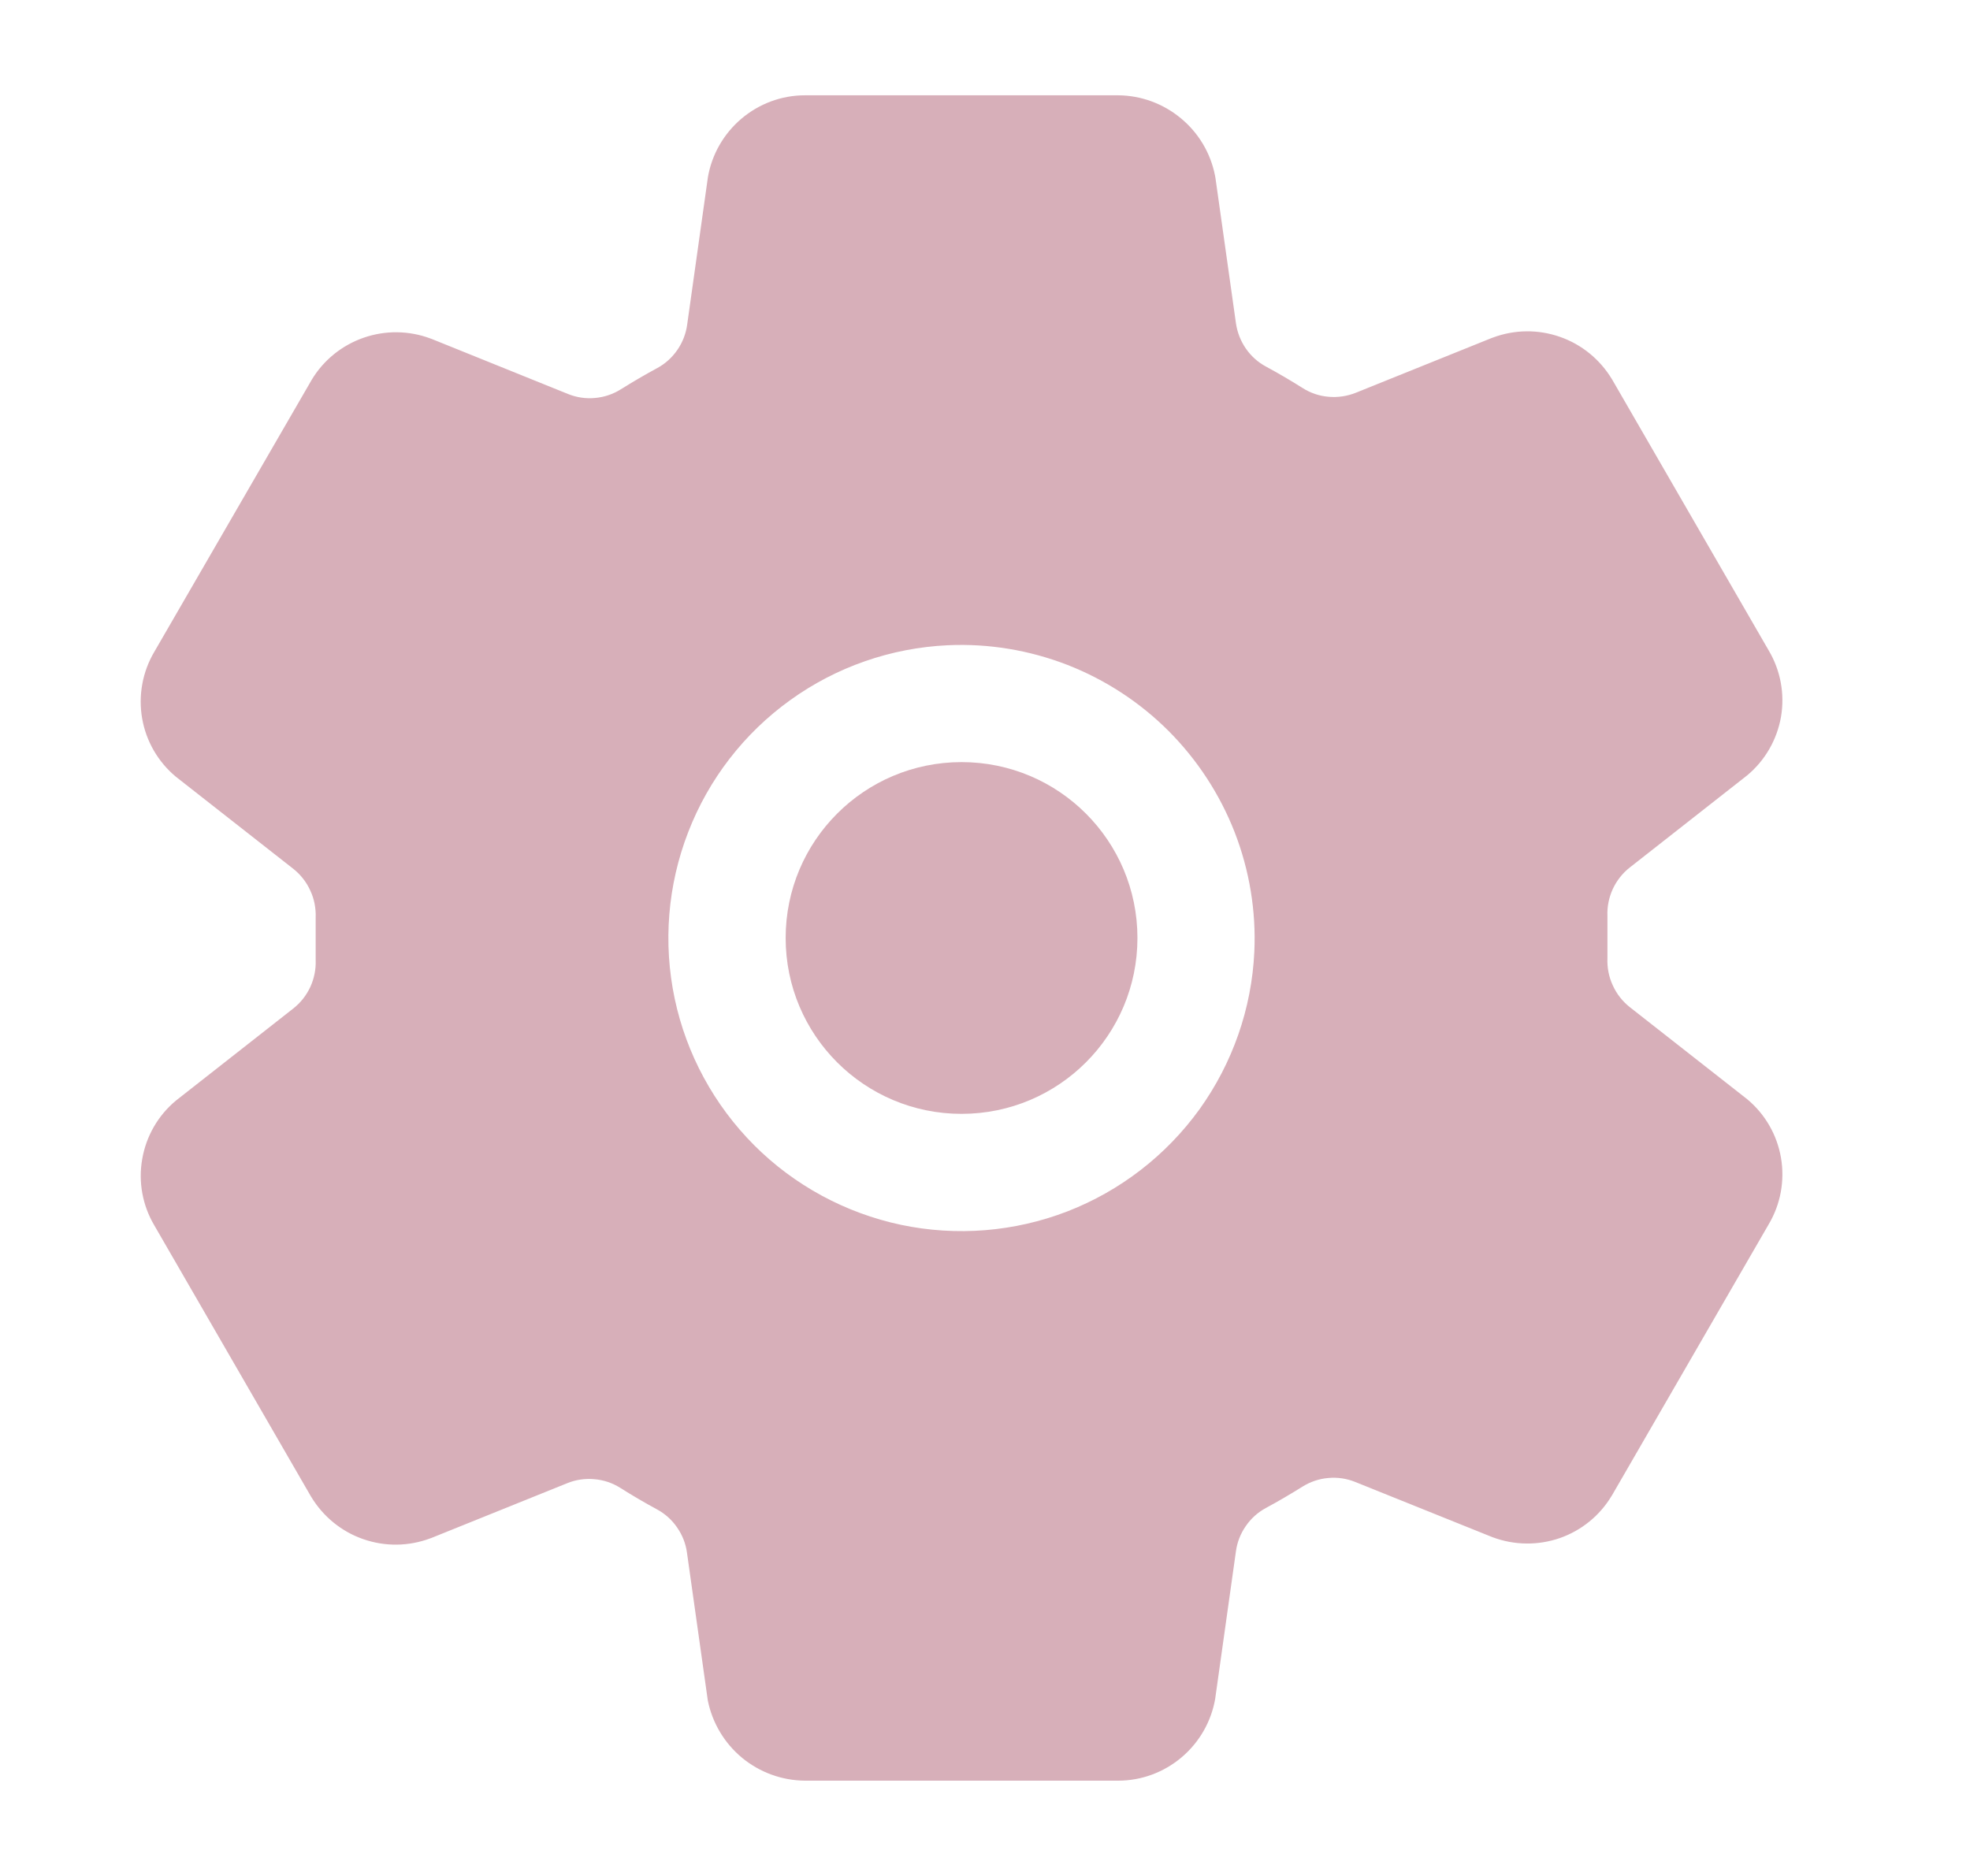 <svg width="21" height="20" viewBox="0 0 21 20" fill="none" xmlns="http://www.w3.org/2000/svg">
    <path d="M10.25 11.875C11.286 11.875 12.125 11.036 12.125 10C12.125 8.964 11.286 8.125 10.25 8.125C9.214 8.125 8.375 8.964 8.375 10C8.375 11.036 9.214 11.875 10.25 11.875Z" fill="#D7AFB9"/>
    <path d="M18.625 11.719L18.606 11.704L17.373 10.737C17.295 10.675 17.233 10.596 17.192 10.505C17.15 10.415 17.131 10.316 17.135 10.216V9.765C17.131 9.666 17.151 9.568 17.192 9.478C17.234 9.388 17.296 9.309 17.374 9.248L18.606 8.281L18.625 8.266C18.815 8.108 18.942 7.887 18.985 7.644C19.027 7.4 18.981 7.149 18.855 6.936L17.187 4.049C17.185 4.046 17.183 4.044 17.182 4.041C17.055 3.831 16.859 3.671 16.628 3.591C16.396 3.51 16.144 3.513 15.914 3.599L15.9 3.604L14.451 4.188C14.36 4.224 14.261 4.239 14.162 4.23C14.064 4.222 13.969 4.19 13.886 4.137C13.758 4.056 13.628 3.98 13.495 3.908C13.409 3.862 13.336 3.796 13.28 3.715C13.225 3.635 13.189 3.543 13.175 3.446L12.957 1.9L12.952 1.872C12.905 1.632 12.776 1.416 12.588 1.261C12.4 1.105 12.165 1.018 11.92 1.016H8.58C8.332 1.016 8.093 1.105 7.904 1.265C7.715 1.425 7.588 1.646 7.546 1.89L7.543 1.912L7.325 3.462C7.312 3.558 7.276 3.65 7.221 3.73C7.166 3.81 7.093 3.877 7.008 3.923C6.875 3.995 6.745 4.071 6.617 4.151C6.534 4.203 6.439 4.235 6.341 4.243C6.243 4.252 6.145 4.237 6.054 4.2L4.603 3.614L4.589 3.609C4.36 3.523 4.107 3.52 3.875 3.601C3.643 3.682 3.447 3.841 3.321 4.052L3.316 4.061L1.645 6.949C1.519 7.162 1.473 7.414 1.515 7.658C1.557 7.902 1.685 8.123 1.875 8.281L1.894 8.296L3.127 9.263C3.205 9.325 3.267 9.404 3.308 9.495C3.35 9.585 3.369 9.684 3.365 9.784V10.235C3.369 10.334 3.349 10.432 3.308 10.522C3.266 10.612 3.204 10.691 3.126 10.752L1.894 11.719L1.875 11.734C1.685 11.892 1.558 12.113 1.516 12.357C1.473 12.6 1.519 12.851 1.645 13.064L3.313 15.951C3.315 15.954 3.317 15.956 3.318 15.959C3.445 16.169 3.641 16.329 3.872 16.409C4.104 16.49 4.356 16.487 4.586 16.401L4.6 16.396L6.048 15.812C6.139 15.775 6.238 15.761 6.336 15.77C6.435 15.778 6.529 15.81 6.613 15.863C6.741 15.944 6.871 16.02 7.004 16.092C7.089 16.138 7.163 16.204 7.218 16.285C7.274 16.365 7.31 16.457 7.323 16.553L7.541 18.1L7.545 18.128C7.593 18.368 7.722 18.584 7.91 18.74C8.099 18.896 8.335 18.982 8.58 18.984H11.92C12.168 18.984 12.407 18.895 12.596 18.735C12.785 18.575 12.912 18.354 12.954 18.11L12.957 18.088L13.175 16.538C13.188 16.442 13.224 16.35 13.28 16.27C13.335 16.189 13.409 16.123 13.494 16.077C13.628 16.005 13.758 15.928 13.885 15.849C13.968 15.797 14.063 15.765 14.161 15.757C14.259 15.748 14.357 15.763 14.448 15.8L15.899 16.384L15.912 16.389C16.142 16.475 16.395 16.478 16.627 16.398C16.859 16.317 17.055 16.157 17.181 15.946C17.183 15.943 17.184 15.94 17.186 15.938L18.855 13.051C18.981 12.838 19.027 12.587 18.985 12.343C18.943 12.098 18.815 11.877 18.625 11.719ZM13.371 10.147C13.343 10.752 13.139 11.335 12.786 11.827C12.431 12.318 11.942 12.696 11.378 12.915C10.813 13.133 10.197 13.183 9.604 13.058C9.012 12.932 8.468 12.638 8.04 12.21C7.612 11.781 7.317 11.238 7.192 10.646C7.067 10.053 7.117 9.437 7.336 8.872C7.554 8.307 7.932 7.818 8.424 7.464C8.915 7.11 9.499 6.907 10.104 6.879C10.538 6.859 10.971 6.931 11.377 7.088C11.782 7.246 12.15 7.486 12.457 7.793C12.764 8.101 13.004 8.469 13.162 8.874C13.319 9.279 13.391 9.713 13.371 10.147Z" fill="#D7AFB9"/>
</svg>
